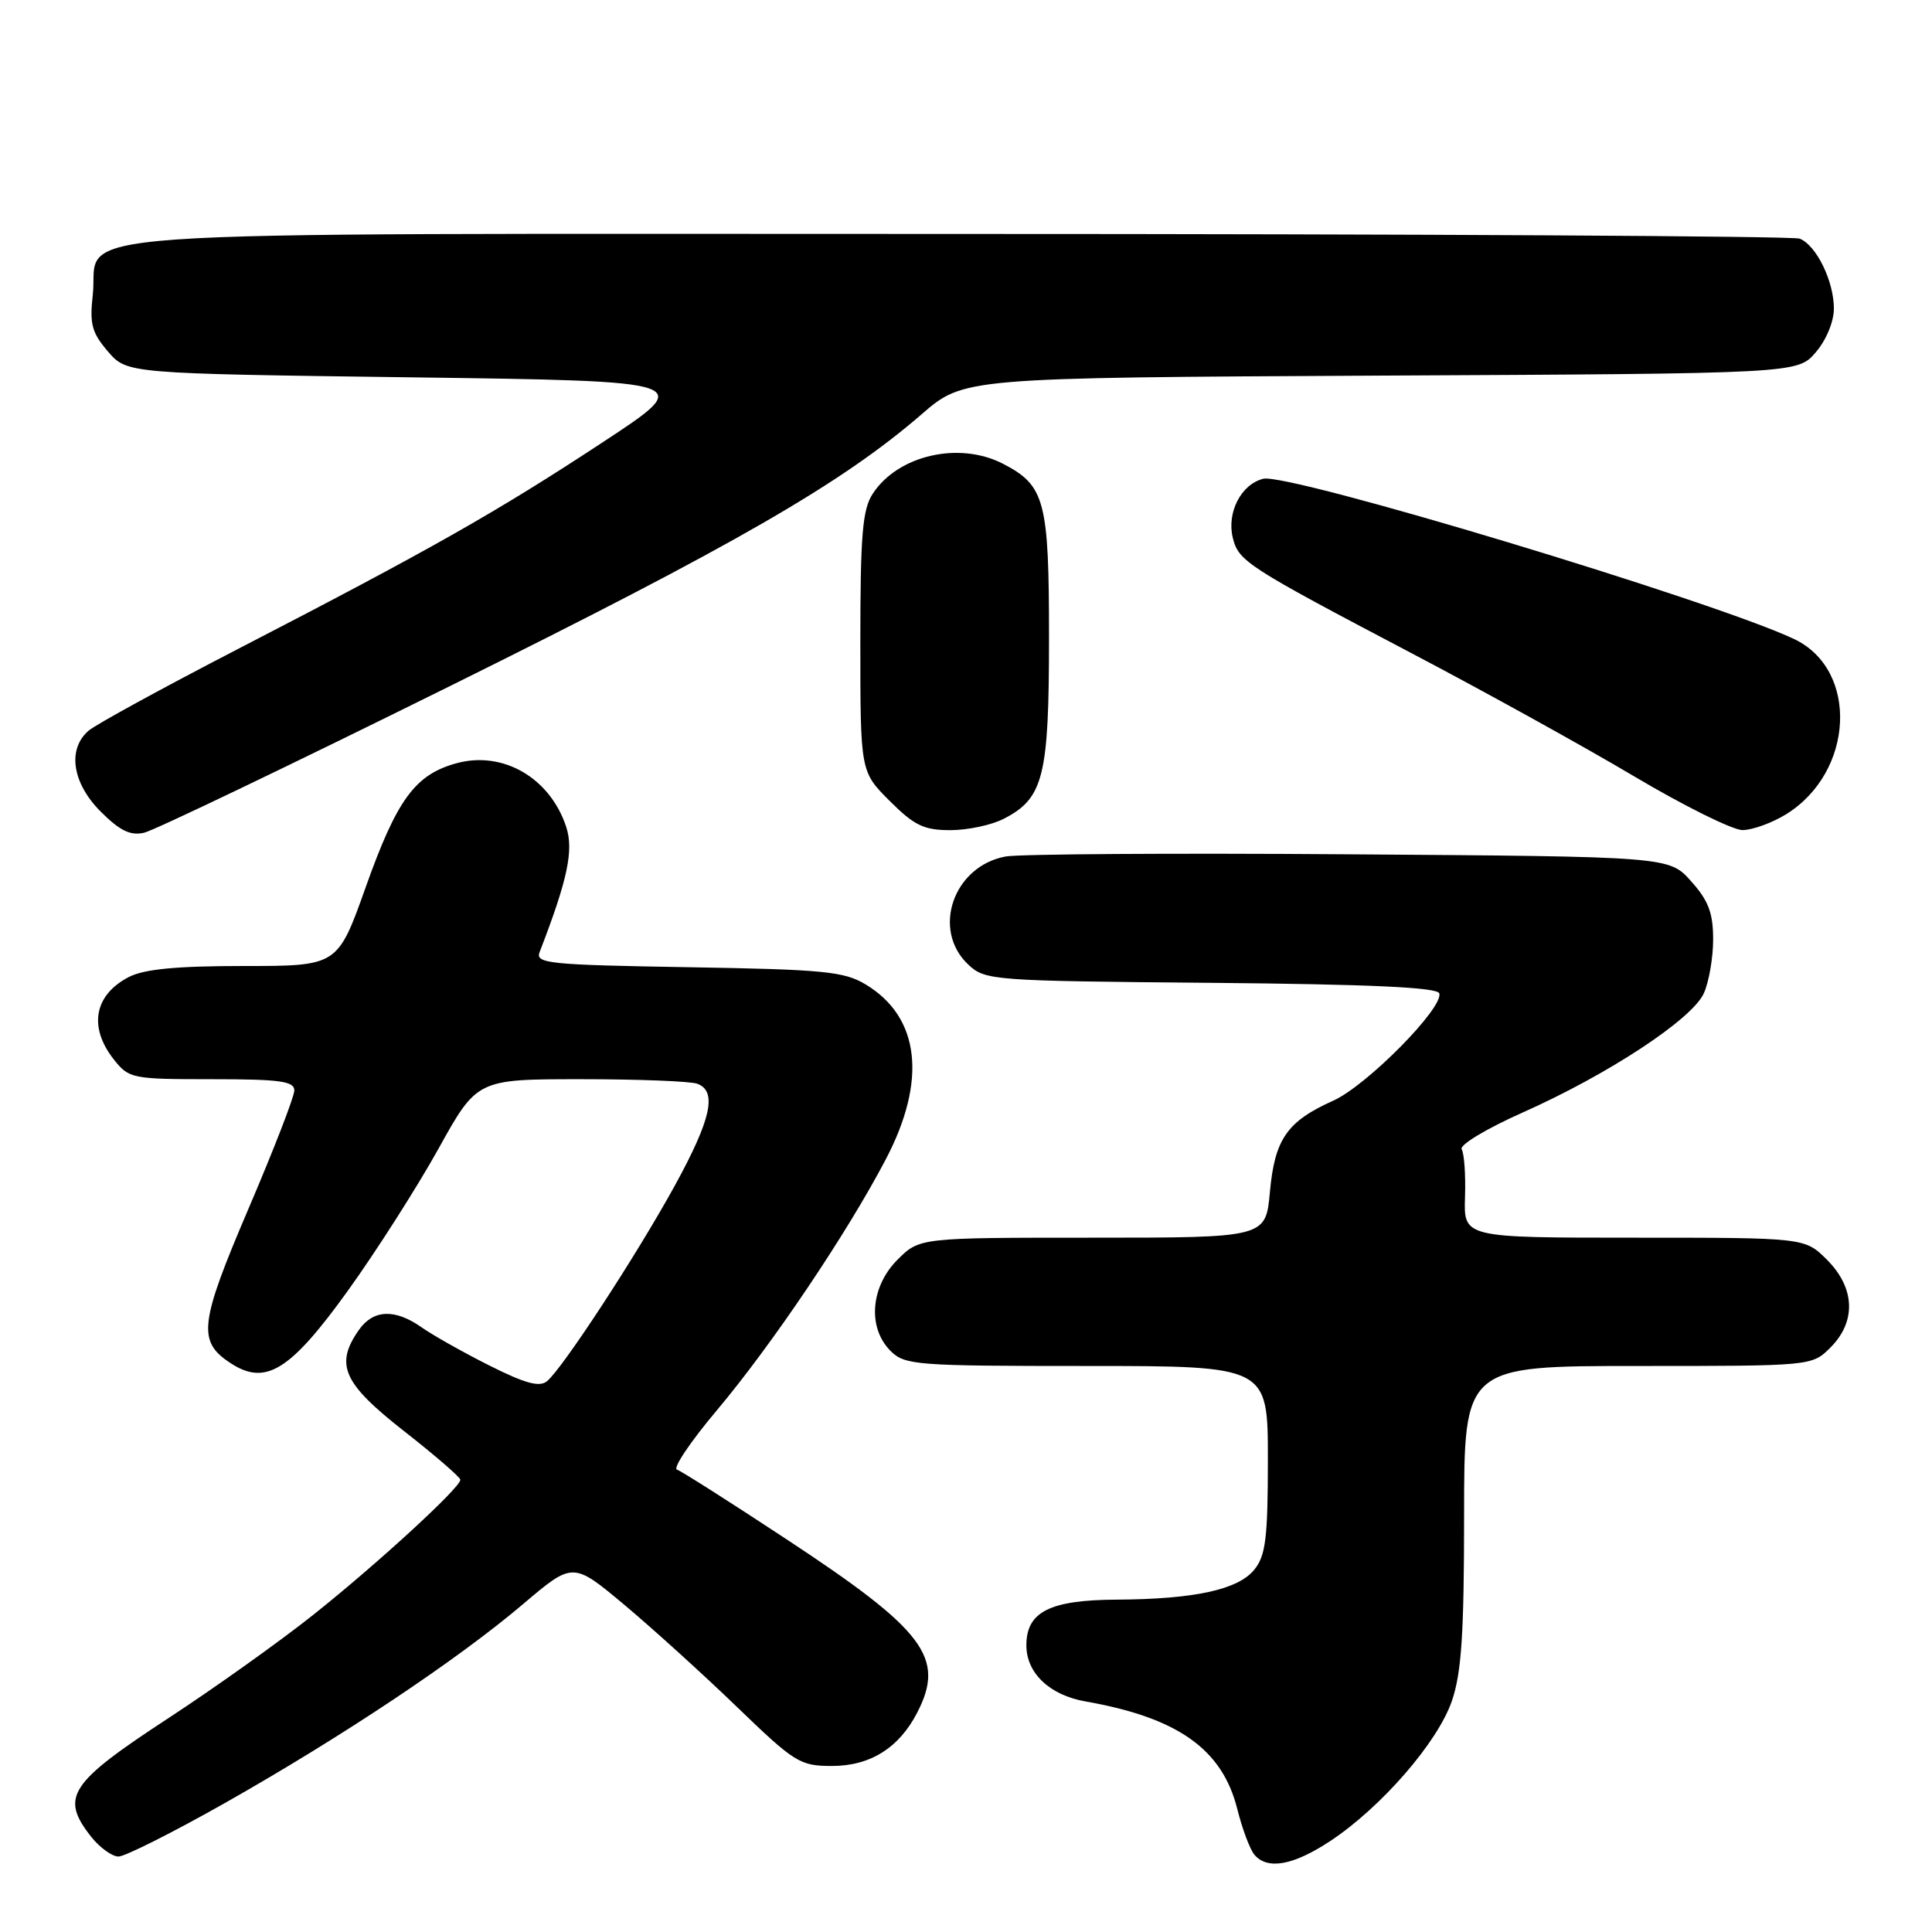 <?xml version="1.0" encoding="UTF-8" standalone="no"?>
<!DOCTYPE svg PUBLIC "-//W3C//DTD SVG 1.1//EN" "http://www.w3.org/Graphics/SVG/1.1/DTD/svg11.dtd" >
<svg xmlns="http://www.w3.org/2000/svg" xmlns:xlink="http://www.w3.org/1999/xlink" version="1.1" viewBox="0 0 256 256">
 <g >
 <path fill="currentColor"
d=" M 176.29 243.93 C 183.05 239.45 190.53 230.83 192.39 225.36 C 193.66 221.65 194.00 216.40 194.00 200.82 C 194.00 181.00 194.00 181.00 217.05 181.00 C 240.09 181.00 240.09 181.00 242.55 178.55 C 245.99 175.10 245.81 170.65 242.08 166.92 C 239.15 164.00 239.15 164.00 216.55 164.00 C 193.95 164.00 193.95 164.00 194.12 158.65 C 194.22 155.70 194.02 152.84 193.68 152.29 C 193.34 151.73 196.92 149.57 201.75 147.42 C 213.11 142.36 224.19 135.07 225.76 131.63 C 226.44 130.13 227.00 126.91 227.00 124.47 C 227.00 120.98 226.38 119.33 224.08 116.77 C 221.17 113.50 221.17 113.50 178.83 113.20 C 155.55 113.03 135.04 113.16 133.25 113.49 C 126.32 114.77 123.40 123.21 128.30 127.81 C 130.53 129.91 131.42 129.98 160.47 130.23 C 181.48 130.42 190.45 130.83 190.71 131.62 C 191.33 133.50 181.09 143.87 176.65 145.85 C 170.54 148.59 168.91 150.94 168.27 157.93 C 167.72 164.00 167.72 164.00 144.78 164.00 C 121.85 164.00 121.85 164.00 118.92 166.92 C 115.34 170.51 114.93 175.93 118.00 179.00 C 119.89 180.89 121.33 181.00 144.00 181.00 C 168.00 181.00 168.00 181.00 168.00 193.39 C 168.00 203.79 167.71 206.13 166.21 207.98 C 164.06 210.64 158.29 211.90 147.97 211.96 C 139.09 212.01 136.00 213.57 136.00 218.02 C 136.00 221.69 139.08 224.62 143.84 225.45 C 156.07 227.60 161.95 231.77 163.94 239.68 C 164.60 242.32 165.62 245.04 166.20 245.74 C 167.92 247.81 171.37 247.19 176.29 243.93 Z  M 29.80 238.91 C 45.30 230.14 60.62 219.93 69.31 212.55 C 75.91 206.95 75.91 206.95 82.71 212.63 C 86.44 215.76 93.16 221.84 97.63 226.16 C 105.31 233.57 106.00 234.00 110.24 234.00 C 115.29 234.00 119.11 231.62 121.52 226.96 C 125.30 219.66 122.58 216.05 104.20 203.95 C 96.80 199.07 90.27 194.92 89.70 194.73 C 89.13 194.54 91.48 191.04 94.93 186.94 C 102.25 178.25 112.25 163.40 117.38 153.60 C 122.85 143.16 121.90 134.79 114.73 130.46 C 111.86 128.72 109.21 128.46 91.18 128.16 C 72.73 127.85 70.91 127.67 71.50 126.16 C 75.23 116.51 76.04 112.66 75.02 109.55 C 72.87 103.05 66.62 99.44 60.46 101.14 C 55.00 102.65 52.60 105.92 48.46 117.55 C 44.74 128.00 44.74 128.00 32.32 128.00 C 23.38 128.00 19.11 128.41 17.07 129.46 C 12.48 131.84 11.70 136.08 15.07 140.37 C 17.09 142.92 17.46 143.00 28.07 143.00 C 37.07 143.00 39.00 143.26 39.00 144.49 C 39.00 145.30 36.27 152.35 32.93 160.15 C 26.41 175.40 26.14 177.74 30.55 180.62 C 35.19 183.67 38.46 181.64 46.12 170.99 C 49.87 165.77 55.25 157.34 58.08 152.25 C 63.21 143.00 63.21 143.00 77.02 143.00 C 84.62 143.00 91.55 143.27 92.42 143.61 C 95.06 144.62 94.22 148.35 89.40 157.13 C 84.32 166.37 74.57 181.28 72.49 183.01 C 71.49 183.84 69.61 183.33 64.83 180.93 C 61.35 179.18 57.31 176.90 55.85 175.87 C 52.32 173.39 49.46 173.51 47.56 176.22 C 44.34 180.81 45.44 183.28 53.50 189.60 C 57.63 192.83 61.00 195.75 61.00 196.08 C 61.00 197.12 49.94 207.27 41.50 213.98 C 37.10 217.48 28.49 223.62 22.38 227.62 C 9.14 236.28 7.94 238.11 12.07 243.37 C 13.21 244.81 14.85 246.00 15.70 246.00 C 16.56 246.00 22.90 242.81 29.80 238.91 Z  M 59.50 90.97 C 97.44 72.18 111.52 64.06 122.11 54.90 C 127.71 50.05 127.71 50.05 182.94 49.77 C 238.17 49.50 238.17 49.50 240.59 46.69 C 241.98 45.08 243.00 42.62 243.00 40.89 C 243.00 37.25 240.66 32.47 238.46 31.62 C 237.56 31.28 187.42 31.00 127.03 31.00 C 2.67 31.00 13.29 30.25 12.29 39.11 C 11.86 42.93 12.17 44.09 14.30 46.57 C 16.82 49.50 16.82 49.50 54.51 50.00 C 92.20 50.50 92.20 50.50 79.85 58.61 C 65.79 67.86 56.97 72.85 31.50 86.01 C 21.60 91.13 12.71 95.99 11.75 96.81 C 8.89 99.26 9.56 103.76 13.35 107.55 C 15.88 110.08 17.28 110.76 19.10 110.34 C 20.42 110.04 38.60 101.32 59.50 90.97 Z  M 133.03 108.48 C 138.28 105.77 139.00 102.88 139.00 84.51 C 139.00 66.34 138.47 64.33 132.90 61.45 C 127.09 58.45 118.99 60.31 115.65 65.41 C 114.28 67.50 114.00 70.83 114.00 85.08 C 114.00 102.24 114.00 102.24 117.88 106.12 C 121.15 109.39 122.42 110.00 125.93 110.00 C 128.22 110.00 131.42 109.32 133.03 108.48 Z  M 236.66 107.90 C 245.70 102.31 246.33 88.76 237.74 84.68 C 227.11 79.64 170.70 62.61 167.38 63.44 C 164.44 64.18 162.52 67.93 163.36 71.30 C 164.13 74.38 165.28 75.11 186.84 86.45 C 196.56 91.55 209.90 98.93 216.50 102.85 C 223.10 106.77 229.57 109.98 230.88 109.99 C 232.19 109.99 234.79 109.05 236.66 107.90 Z "/>
</g>
</svg>